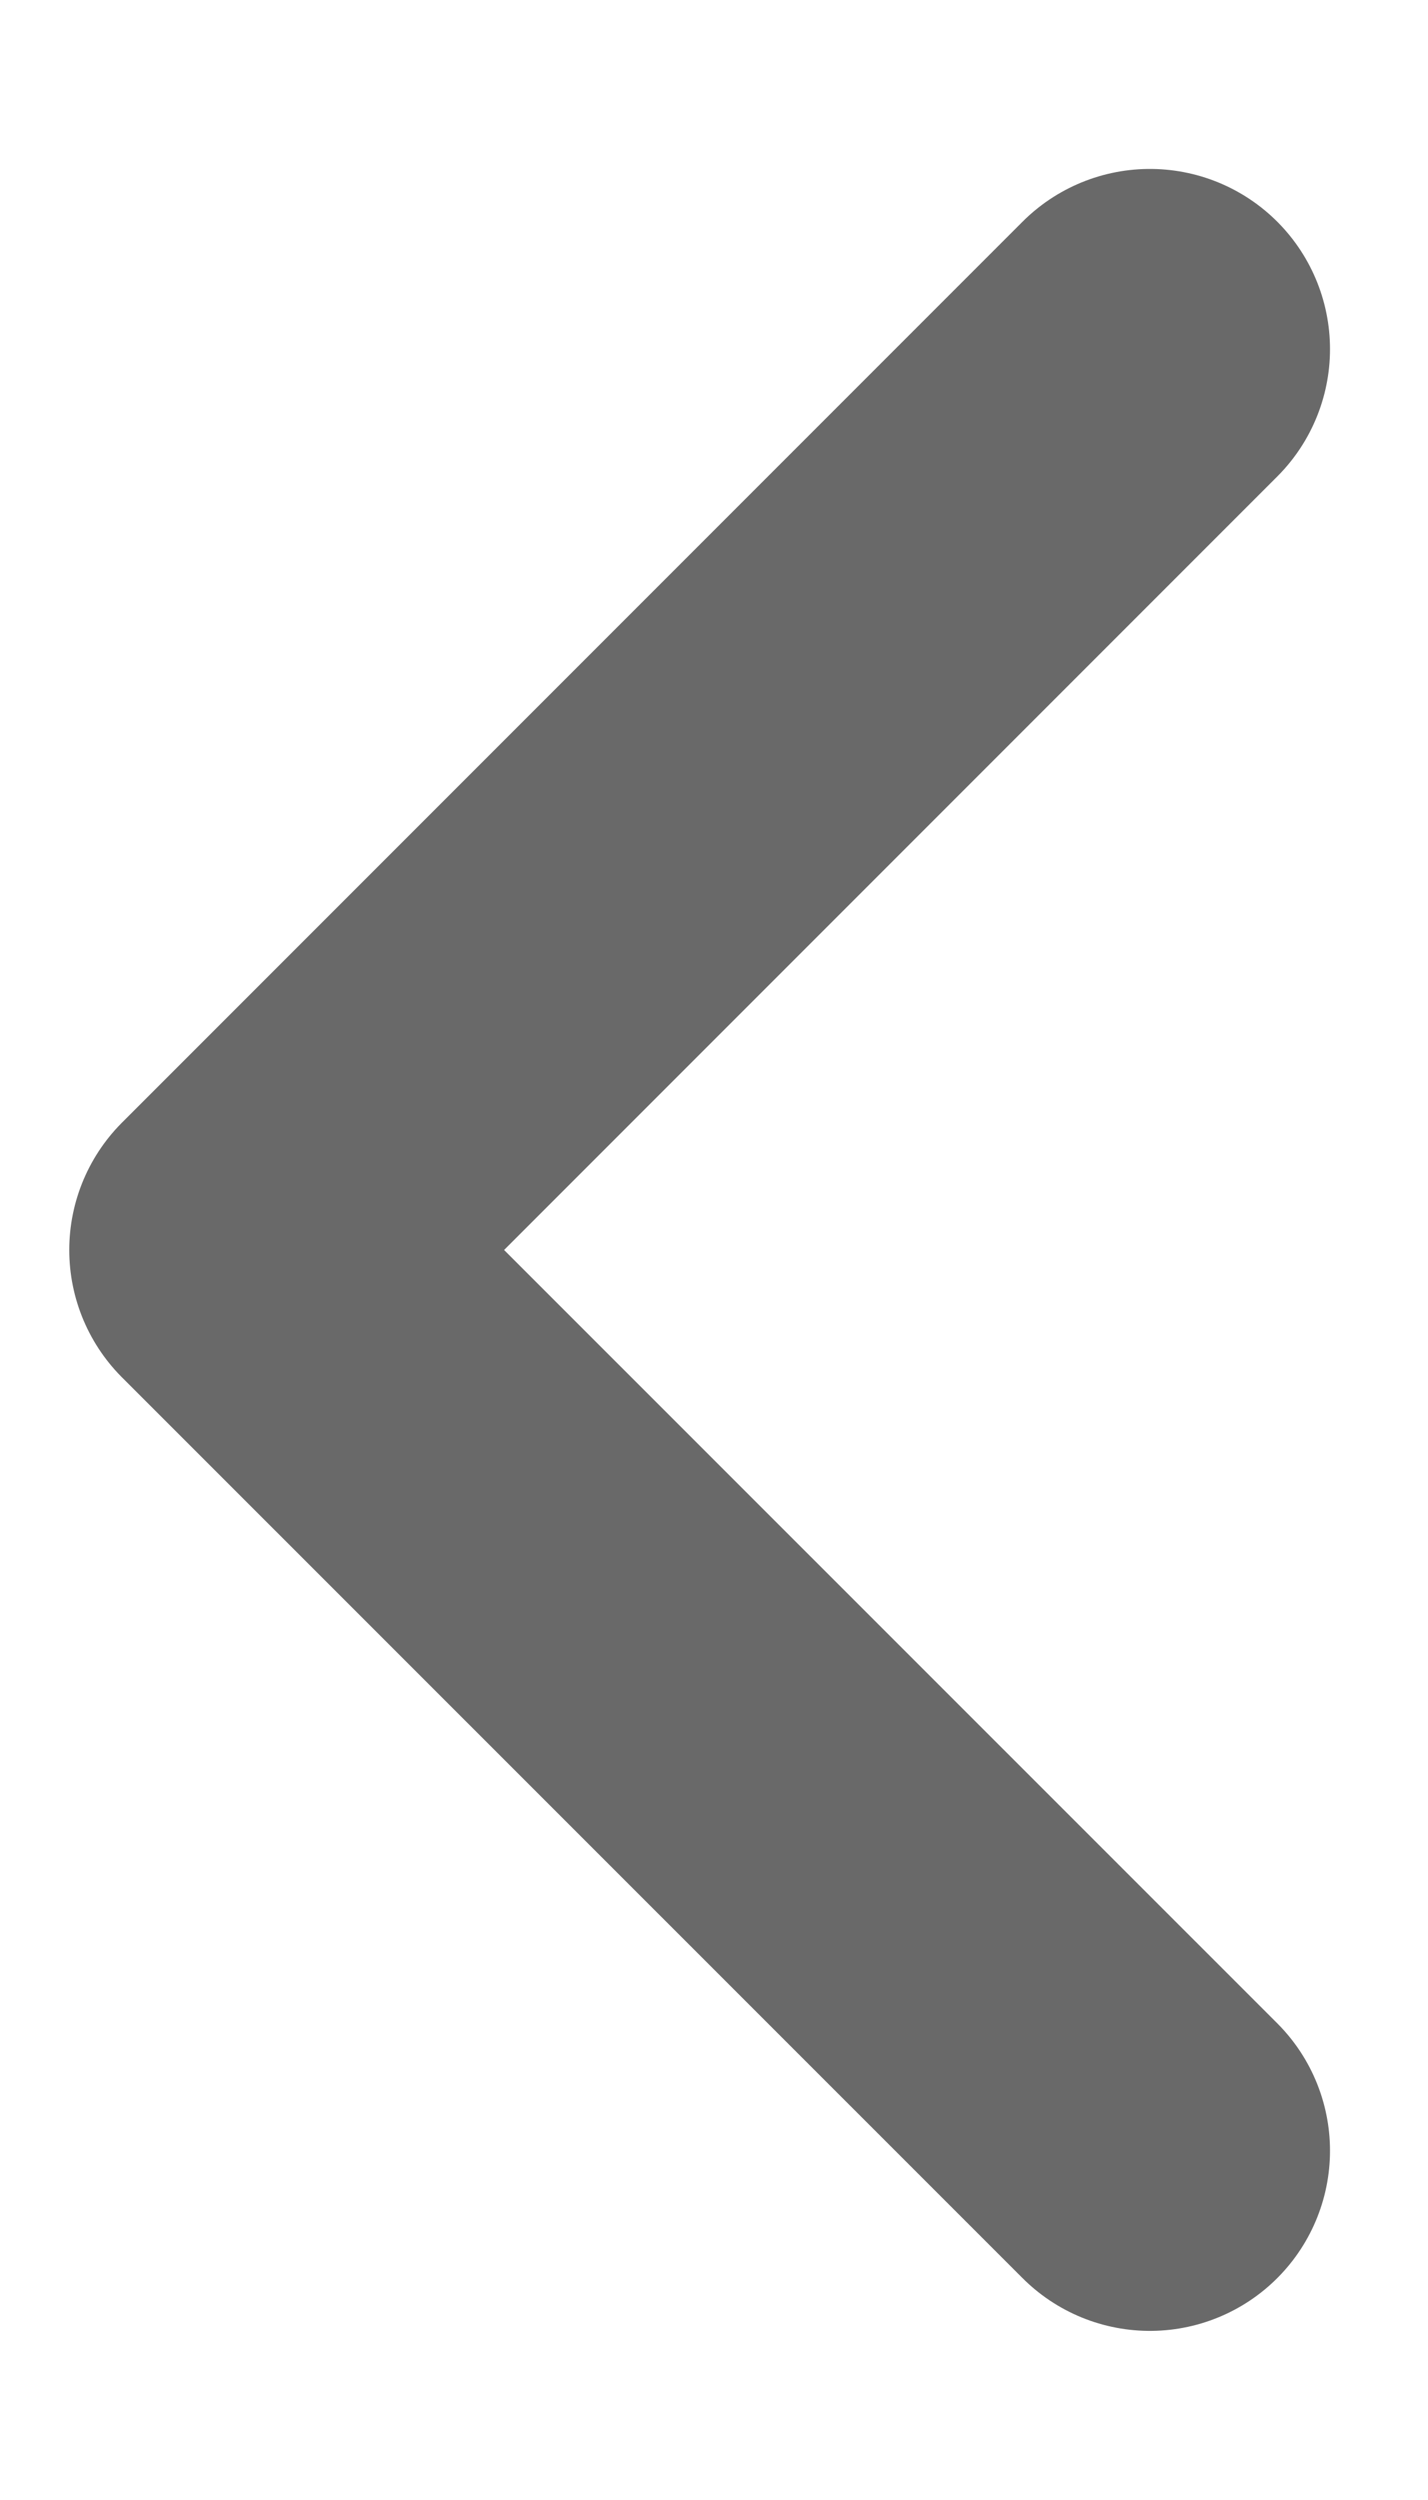 <svg width="8" height="14" viewBox="0 0 8 14" fill="none" xmlns="http://www.w3.org/2000/svg">
<path d="M6.442 1.955L1.397 7L6.442 12.044" stroke="#696969" stroke-width="2.018" stroke-linecap="round" stroke-linejoin="round"/>
</svg>
